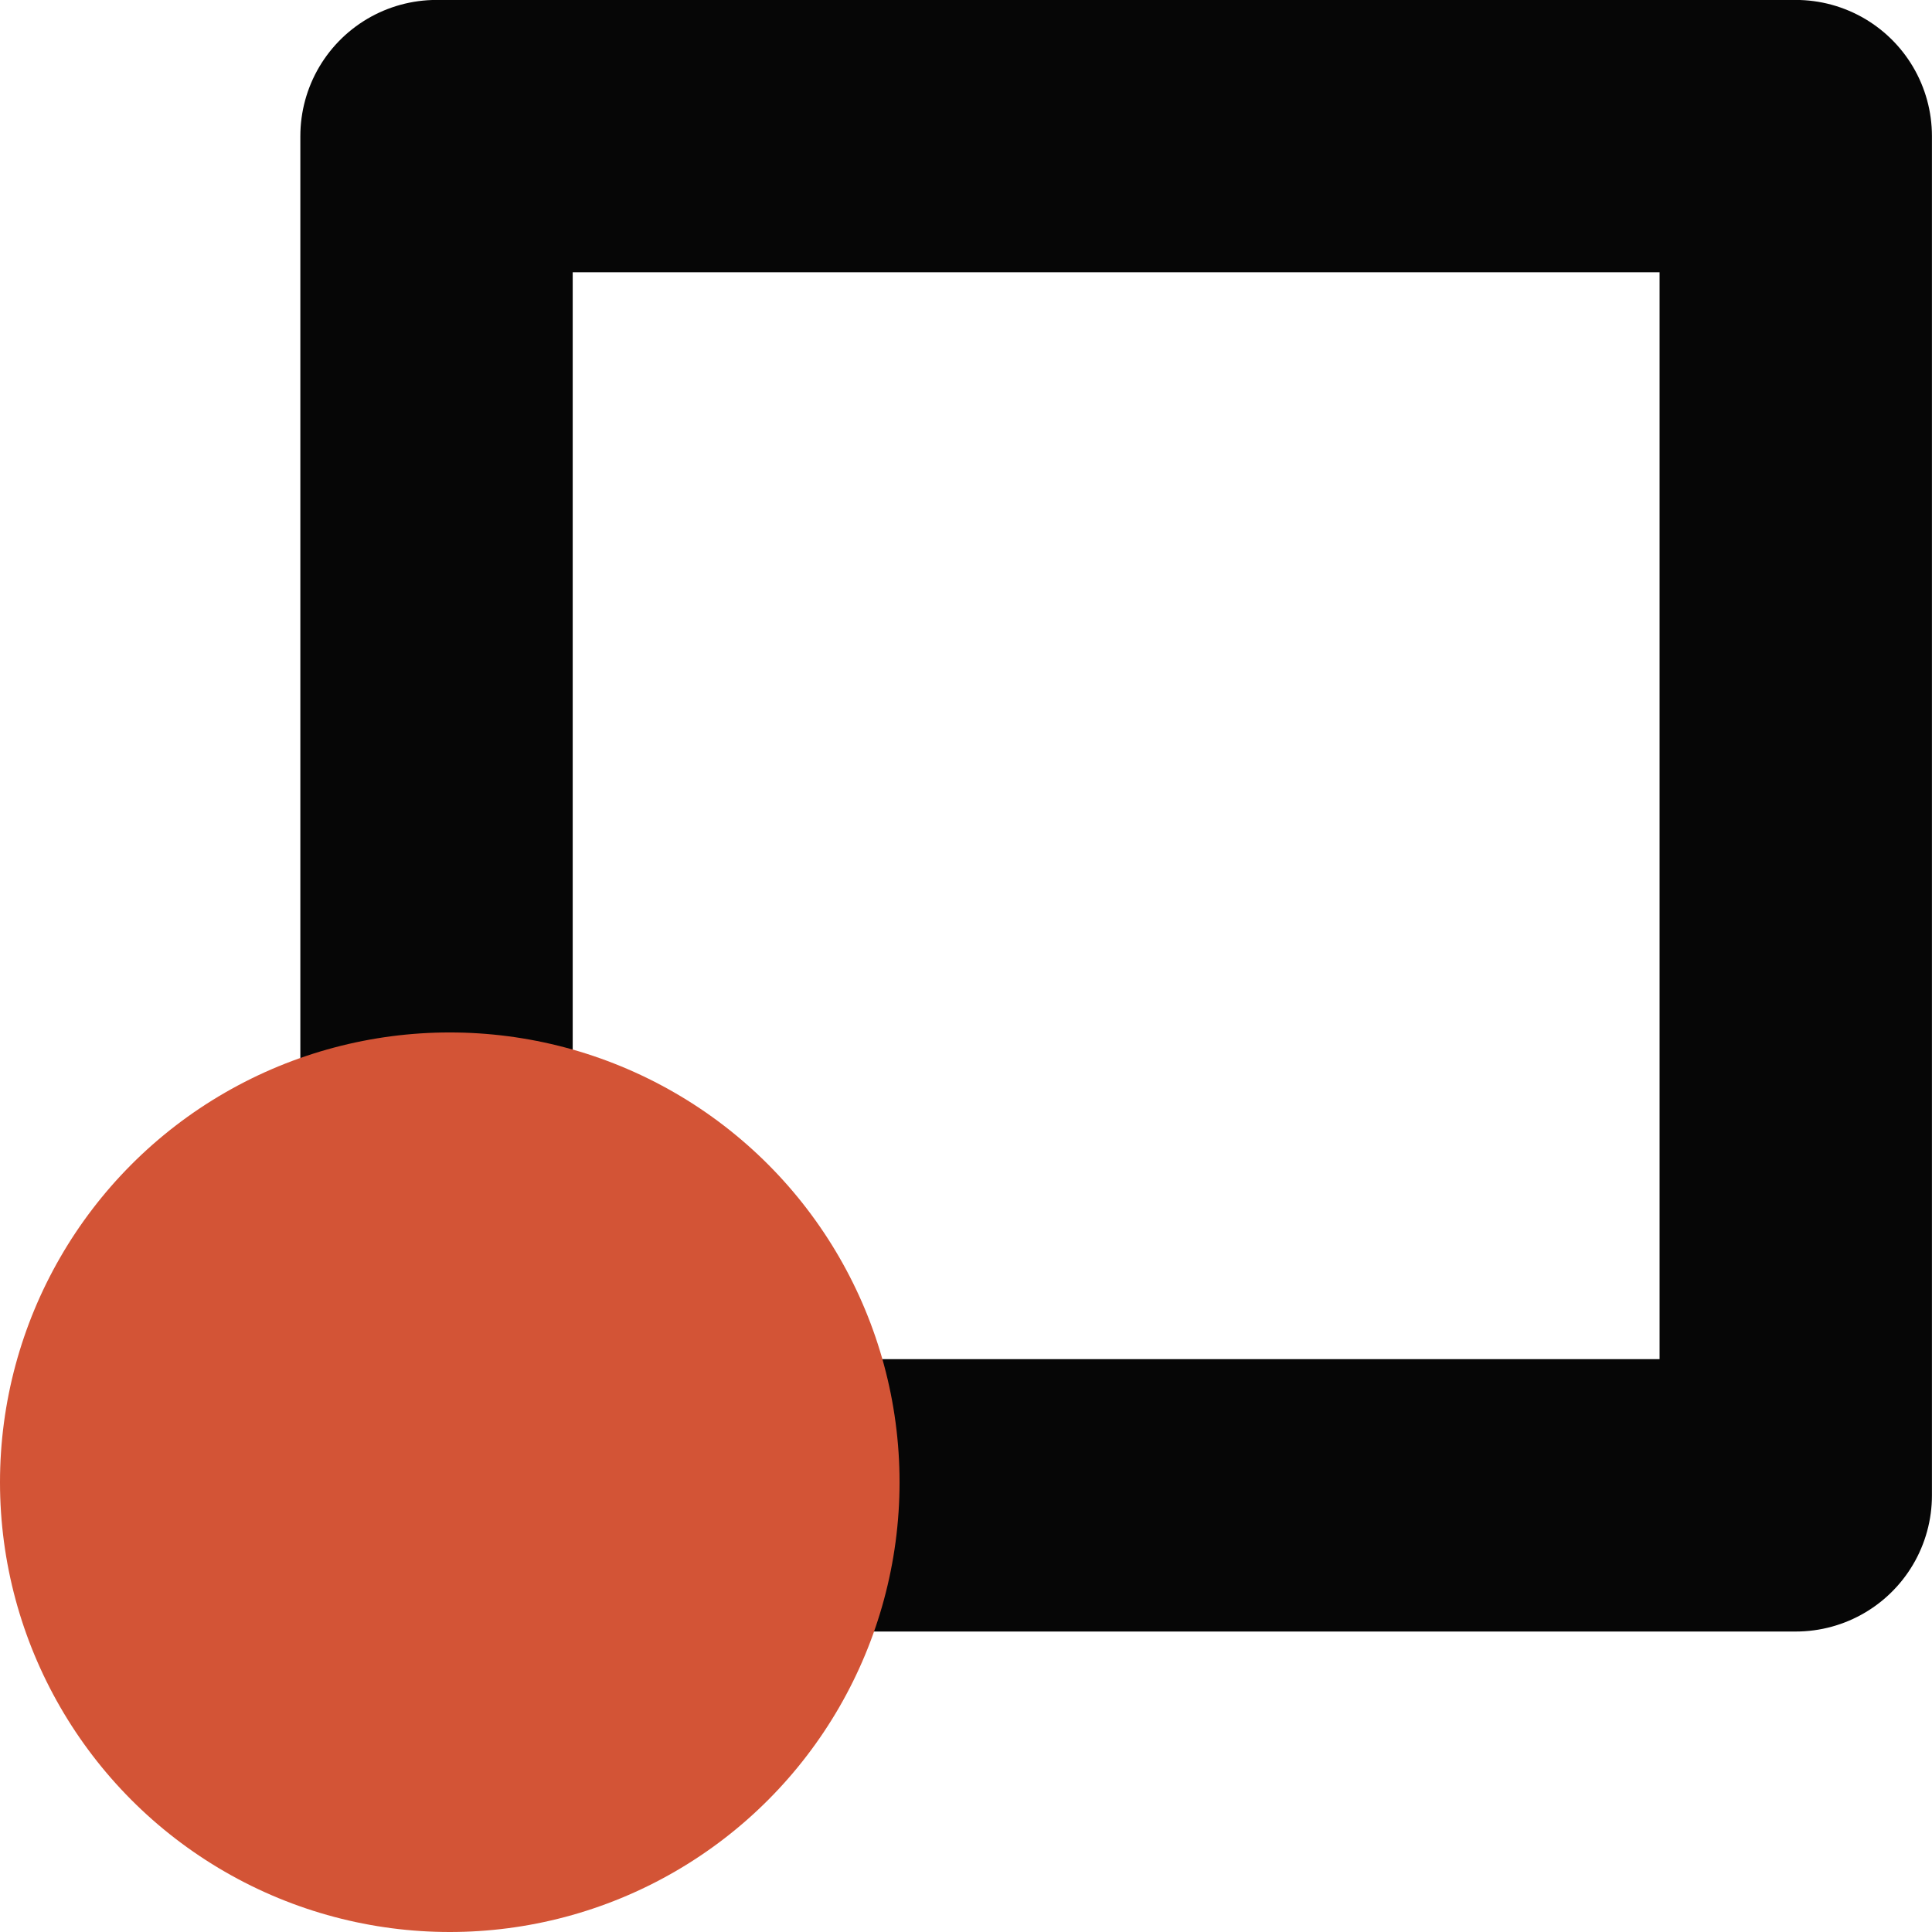 <?xml version="1.0" encoding="UTF-8" standalone="no"?>
<svg
   xmlns:dc="http://purl.org/dc/elements/1.1/"
   xmlns:cc="http://creativecommons.org/ns#"
   xmlns:rdf="http://www.w3.org/1999/02/22-rdf-syntax-ns#"
   xmlns:svg="http://www.w3.org/2000/svg"
   xmlns="http://www.w3.org/2000/svg"
   xmlns:sodipodi="http://sodipodi.sourceforge.net/DTD/sodipodi-0.dtd"
   xmlns:inkscape="http://www.inkscape.org/namespaces/inkscape"
   width="15.017mm"
   height="15.017mm"
   viewBox="0 0 15.017 15.017"
   version="1.1"
   id="svg8"
   sodipodi:docname="dock-vector.svg"
   inkscape:version="1.0.1 (3bc2e813f5, 2020-09-07)">
  <sodipodi:namedview
     pagecolor="#ffffff"
     bordercolor="#666666"
     borderopacity="1"
     objecttolerance="10"
     gridtolerance="10"
     guidetolerance="10"
     inkscape:pageopacity="0"
     inkscape:pageshadow="2"
     inkscape:window-width="1920"
     inkscape:window-height="1017"
     id="namedview17"
     showgrid="false"
     fit-margin-top="0"
     fit-margin-left="0"
     fit-margin-right="0"
     fit-margin-bottom="0"
     inkscape:zoom="4.7553038"
     inkscape:cx="35.953023"
     inkscape:cy="24.32825"
     inkscape:window-x="-8"
     inkscape:window-y="-8"
     inkscape:window-maximized="1"
     inkscape:current-layer="svg8" />
  <defs
     id="defs2">
    <marker
       orient="auto"
       refY="0"
       refX="0"
       id="Arrow1Lstart-2"
       style="overflow:visible">
      <path
         id="path27705-5"
         d="M 0,0 5,-5 -12.5,0 5,5 Z"
         style="fill:#0617b0;fill-opacity:1;fill-rule:evenodd;stroke:#0617b0;stroke-width:1pt;stroke-opacity:1"
         transform="matrix(0.8,0,0,0.8,10,0)" />
    </marker>
    <marker
       orient="auto"
       refY="0"
       refX="0"
       id="Arrow1Lend-3"
       style="overflow:visible">
      <path
         id="path27708-1"
         d="M 0,0 5,-5 -12.5,0 5,5 Z"
         style="fill:#0617b0;fill-opacity:1;fill-rule:evenodd;stroke:#0617b0;stroke-width:1pt;stroke-opacity:1"
         transform="matrix(-0.8,0,0,-0.8,-10,0)" />
    </marker>
    <marker
       style="overflow:visible"
       id="Arrow1Lend"
       refX="0"
       refY="0"
       orient="auto">
      <path
         transform="matrix(-0.8,0,0,-0.8,-10,0)"
         style="fill:#0617b0;fill-opacity:1;fill-rule:evenodd;stroke:#0617b0;stroke-width:1pt;stroke-opacity:1"
         d="M 0,0 5,-5 -12.5,0 5,5 Z"
         id="path14035" />
    </marker>
    <marker
       style="overflow:visible"
       id="Arrow1Lend-9"
       refX="0"
       refY="0"
       orient="auto">
      <path
         transform="matrix(-0.8,0,0,-0.8,-10,0)"
         style="fill:#0617b0;fill-opacity:1;fill-rule:evenodd;stroke:#0617b0;stroke-width:1pt;stroke-opacity:1"
         d="M 0,0 5,-5 -12.5,0 5,5 Z"
         id="path14035-6" />
    </marker>
  </defs>
  <rect
     style="font-style:normal;font-weight:normal;font-size:13.244px;line-height:1.25;font-family:sans-serif;letter-spacing:0px;word-spacing:0px;fill:none;fill-opacity:1;stroke:#060606;stroke-width:2.117;stroke-linecap:round;stroke-linejoin:round;stroke-miterlimit:0.9;stroke-dasharray:none;paint-order:markers fill stroke;stroke-opacity:1"
     id="rect14591"
     width="10.565"
     height="10.565"
     x="3.393"
     y="1.058" />
  <circle
     style="font-style:normal;font-weight:normal;font-size:13.244px;line-height:1.25;font-family:sans-serif;letter-spacing:0px;word-spacing:0px;fill:#d35436;fill-opacity:1;stroke:none;stroke-width:0.515;stroke-linecap:round;stroke-linejoin:round;stroke-miterlimit:0.9;stroke-dasharray:none;paint-order:markers fill stroke"
     id="path14593"
     cx="3.496"
     cy="11.521"
     r="3.496" />
</svg>
